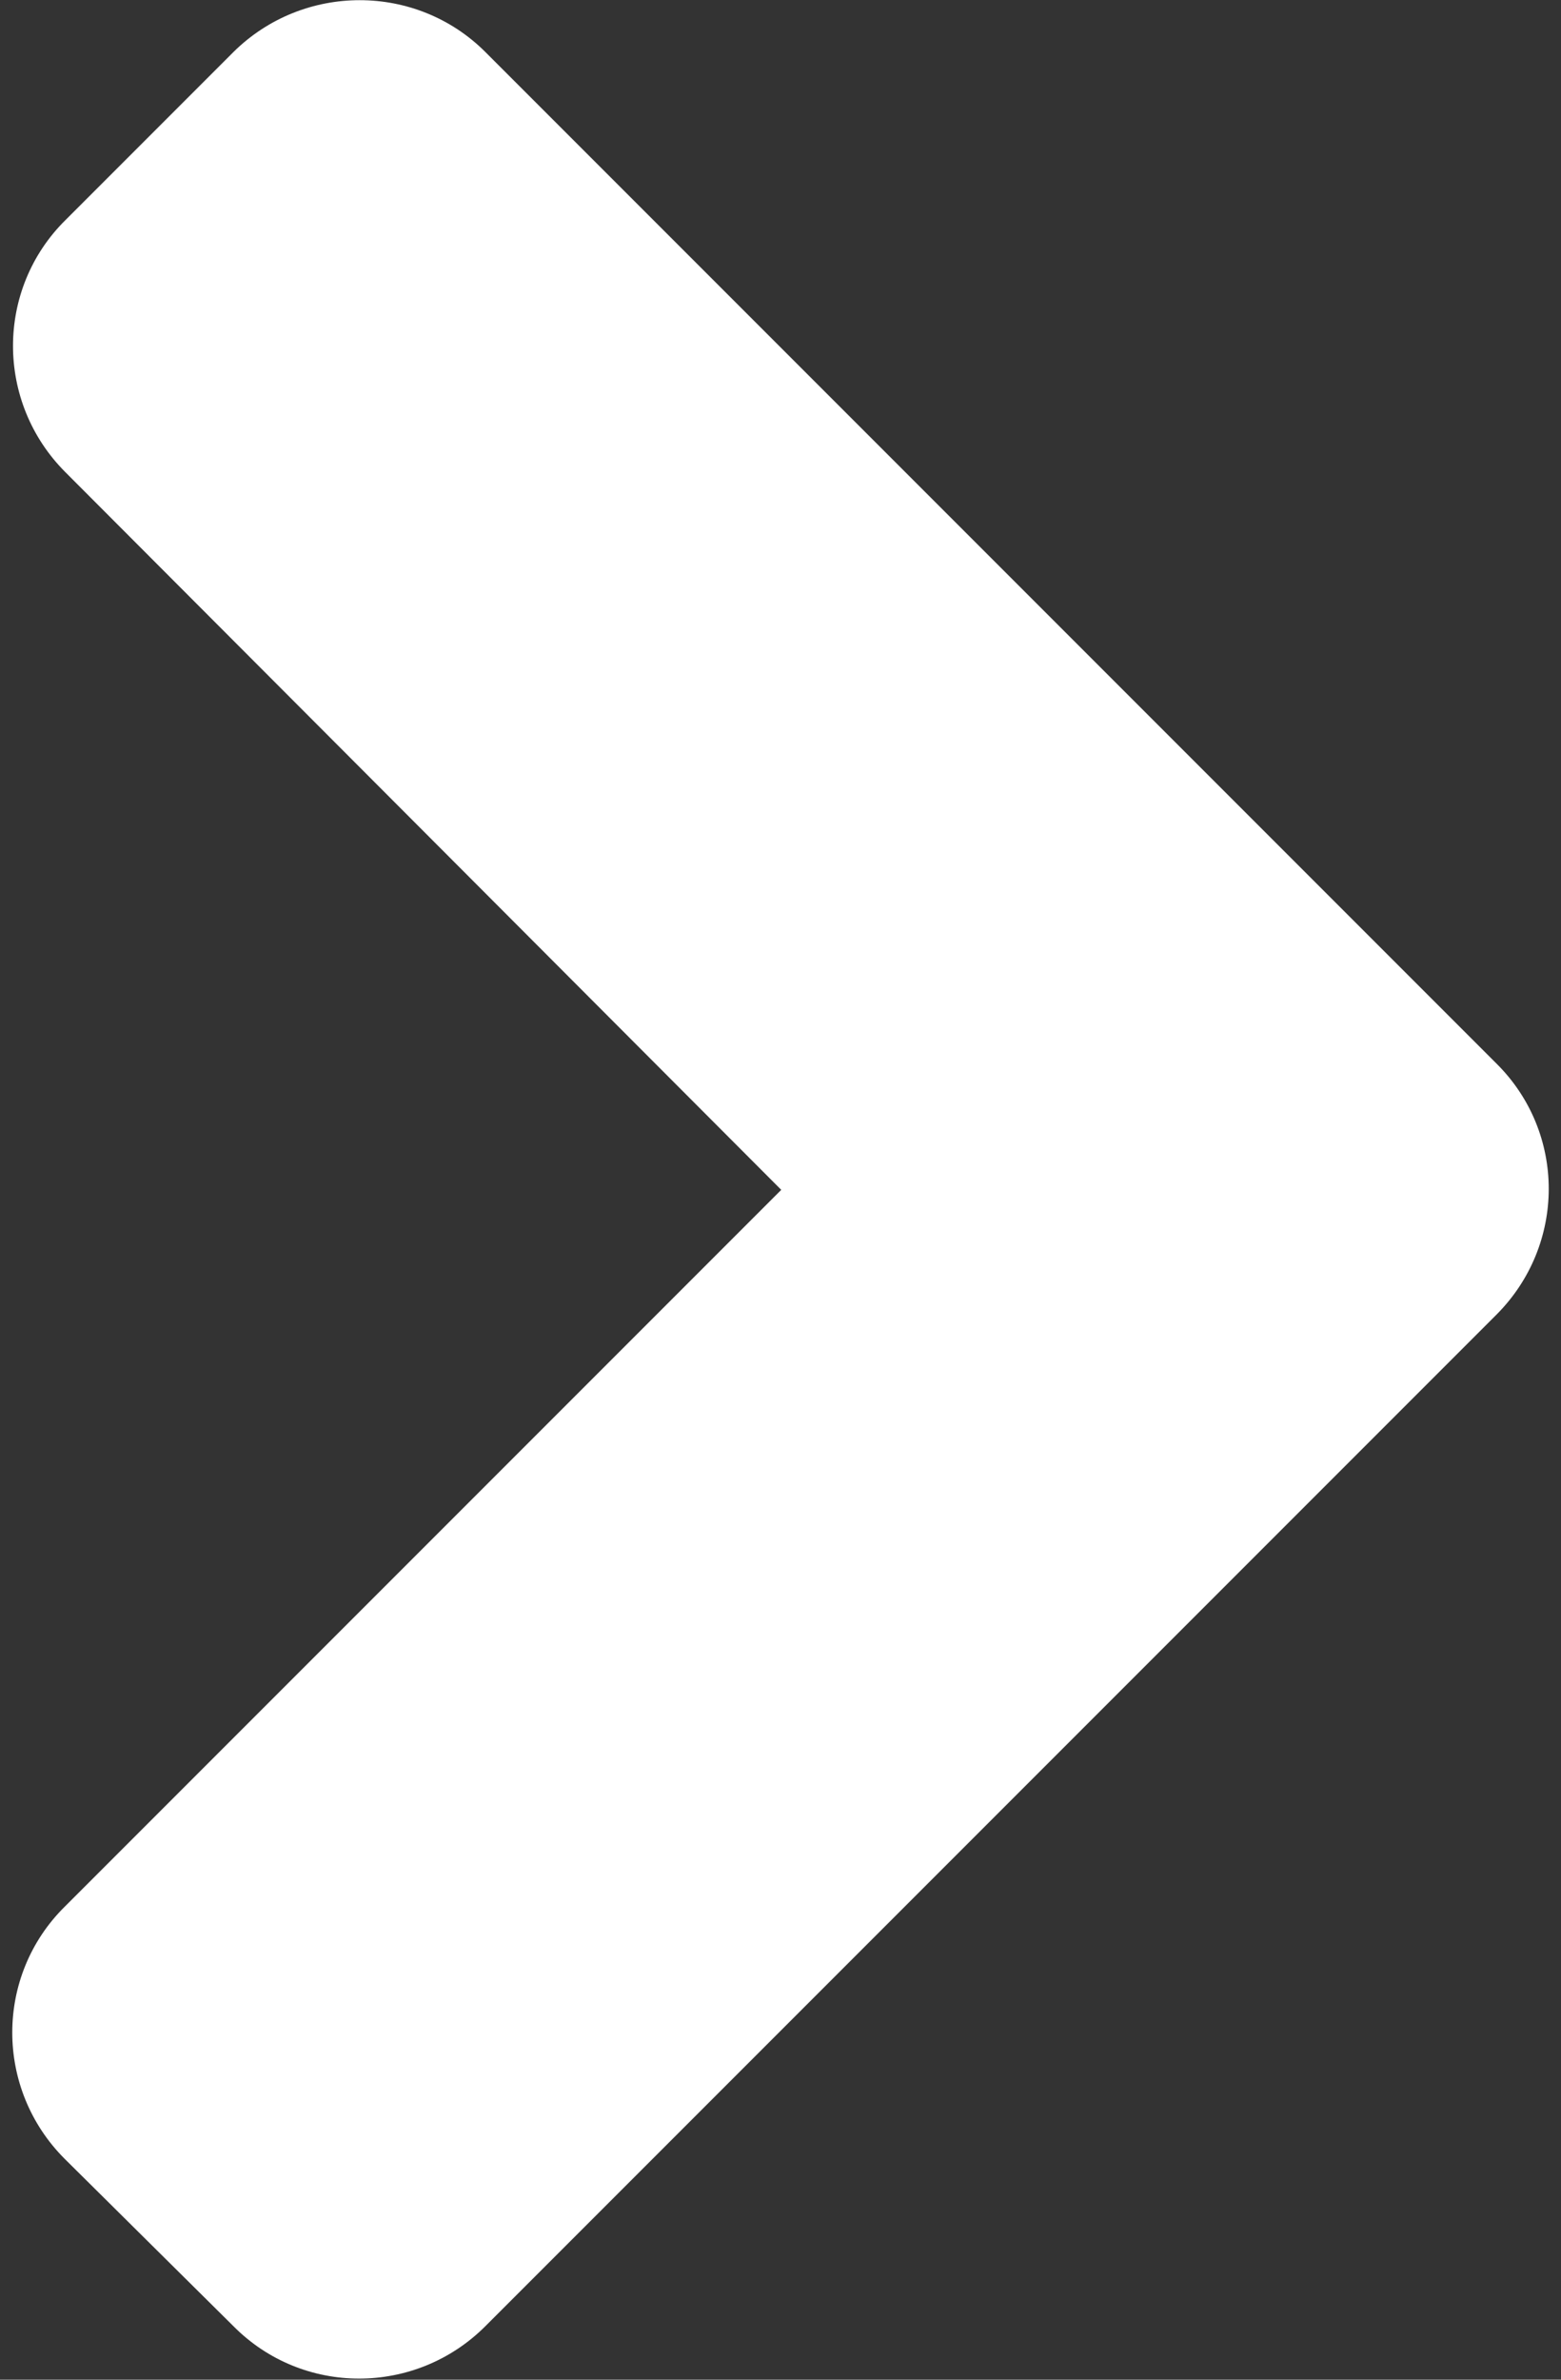 <?xml version="1.0" encoding="utf-8"?>
<!-- Generator: Adobe Illustrator 19.2.1, SVG Export Plug-In . SVG Version: 6.00 Build 0)  -->
<svg version="1.1" id="Capa_1" focusable="false" xmlns="http://www.w3.org/2000/svg" xmlns:xlink="http://www.w3.org/1999/xlink"
	 x="0px" y="0px" viewBox="0 0 210 320" style="enable-background:new 0 0 210 320;" xml:space="preserve">
<rect x="0" y="0" width="210" height="320" fill="#333333" stroke="none"/>
<style type="text/css">
	.st0{fill:#FFFFFF;}
</style>
<path class="st0" d="M201.3,176.8l-136,136c-9.4,9.4-24.6,9.4-33.9,0L8.7,290.3c-9.4-9.4-9.4-24.6,0-33.9l96.4-96.4L8.8,63.5
	c-9.4-9.4-9.4-24.6,0-33.9L31.4,7C40.8-2.3,56-2.3,65.3,7l136,136C210.7,152.3,210.7,167.4,201.3,176.8L201.3,176.8z"/>
</svg>
